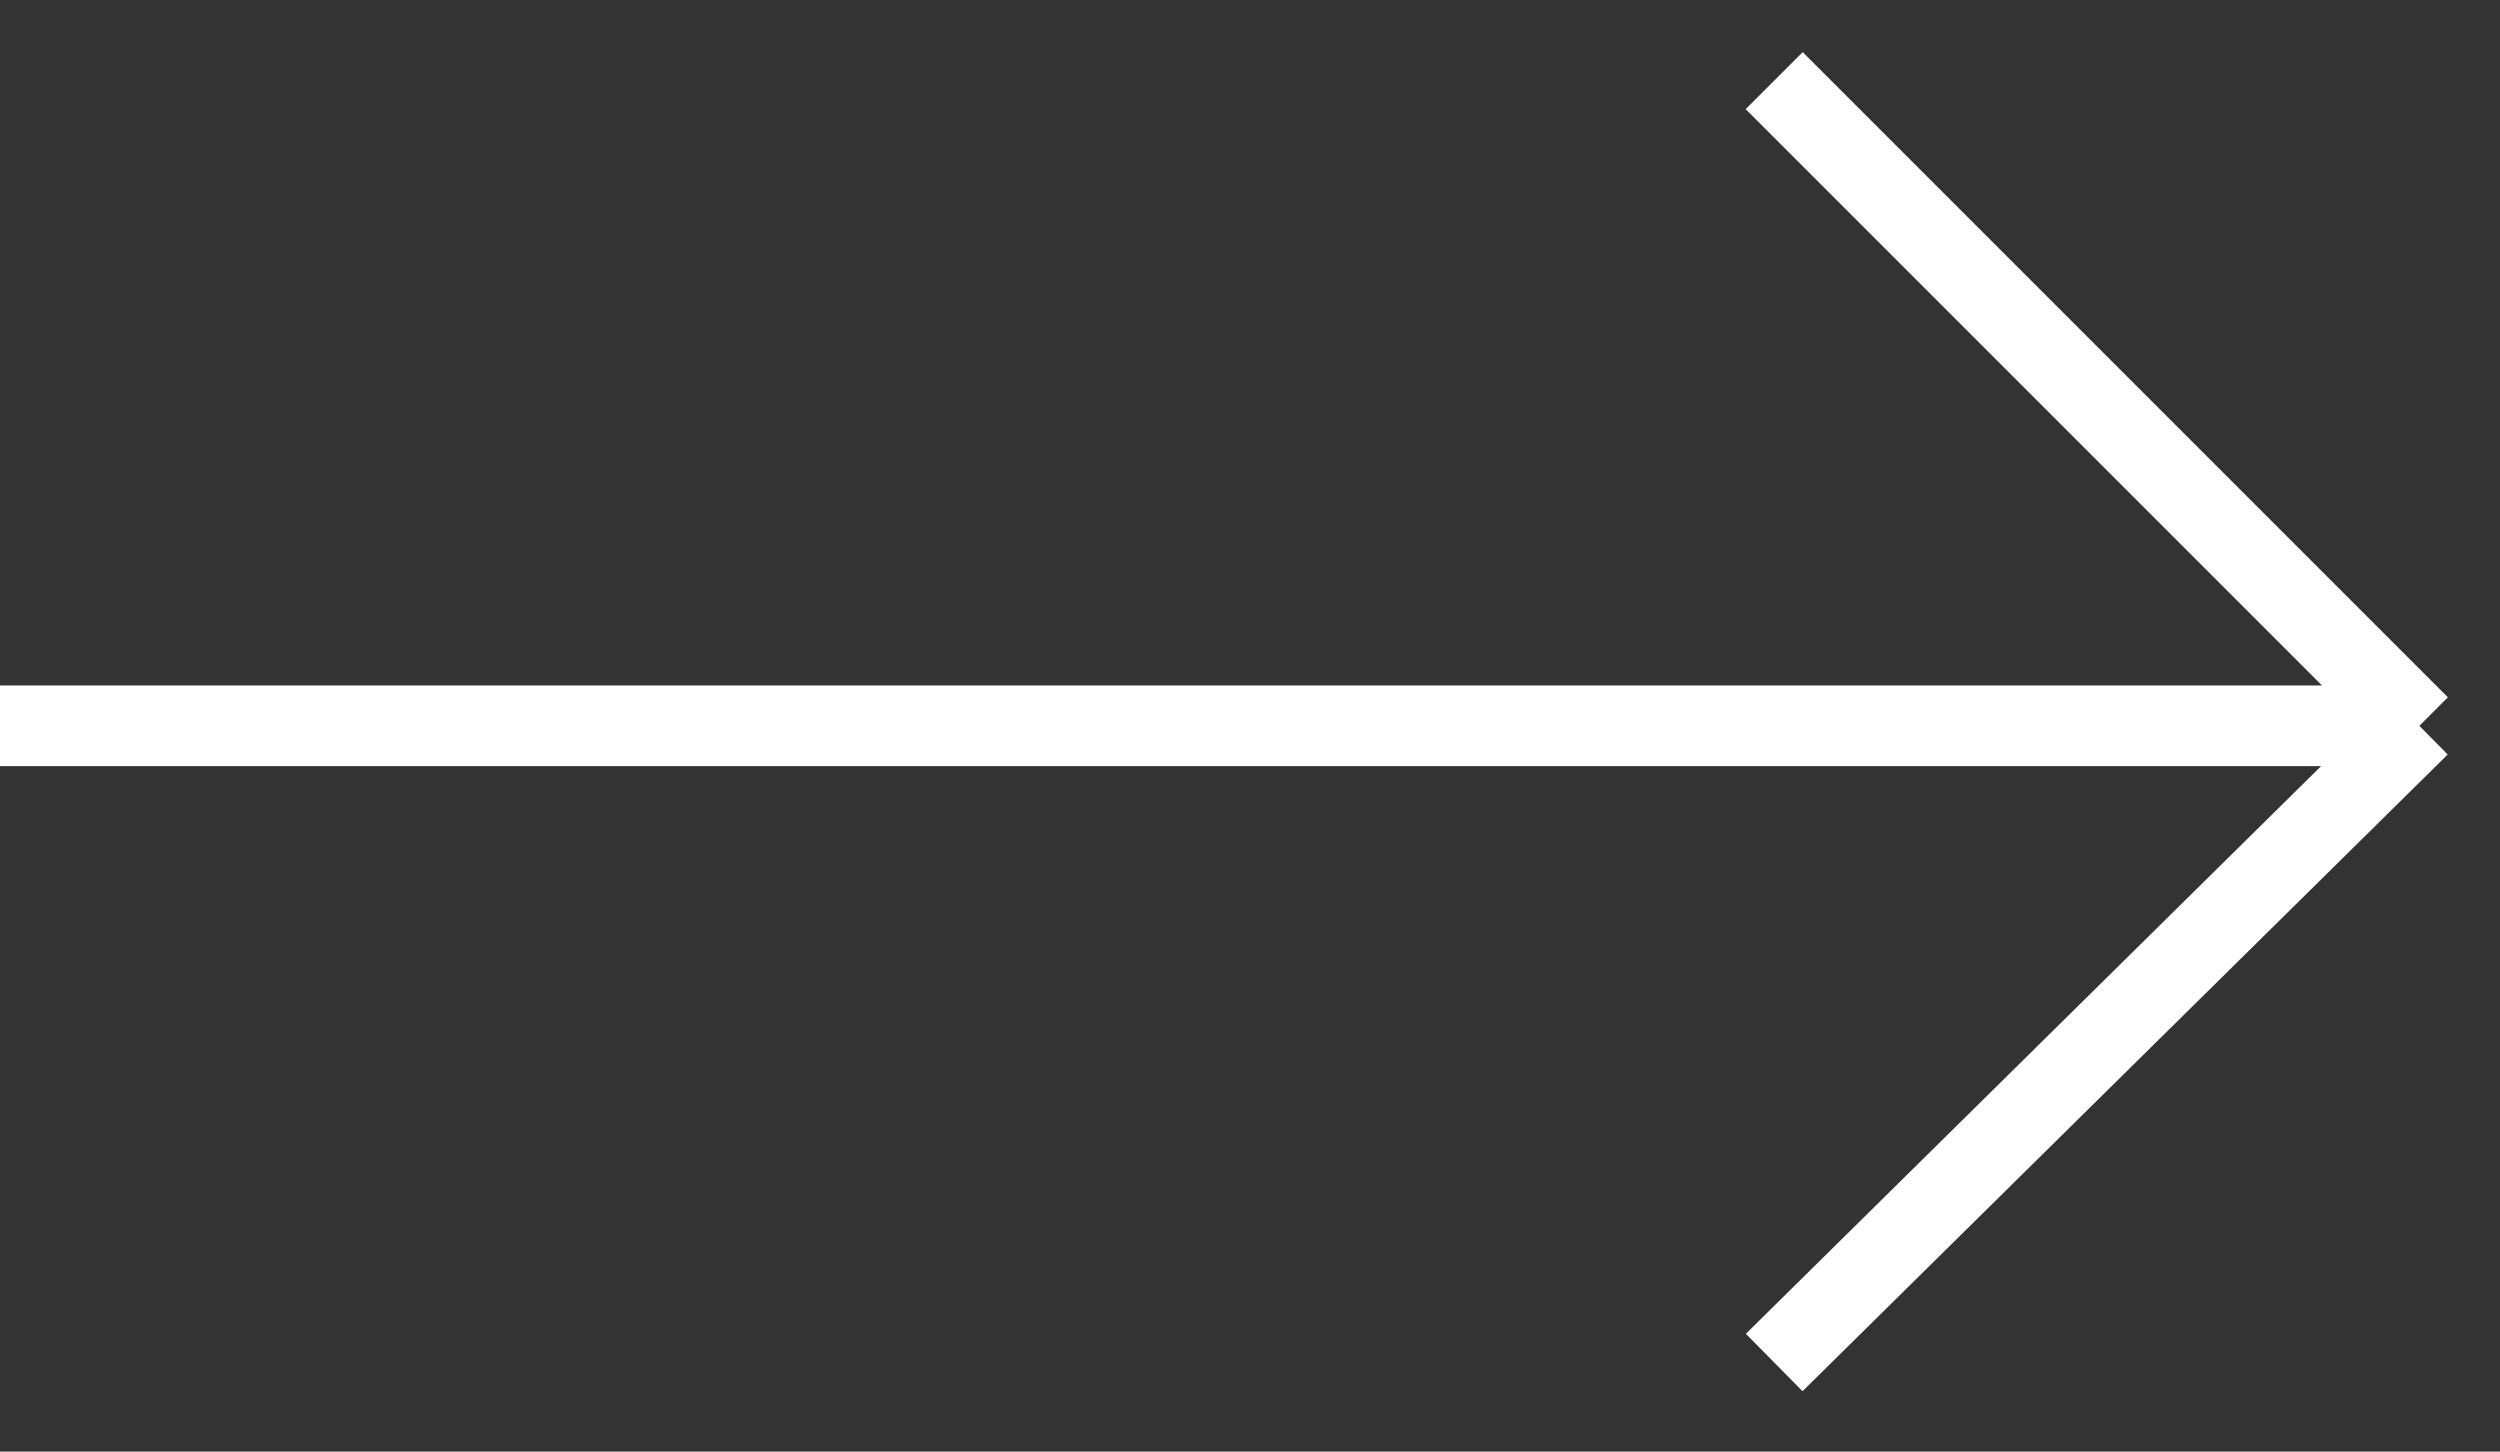 <svg width="31" height="18" viewBox="0 0 31 18" fill="none" xmlns="http://www.w3.org/2000/svg">
<rect x="0" y="0" width="31" height="18" fill="#333333" stroke="none"/>
<path d="M22 16.895L30 9M30 9L22 1M30 9H0" stroke="white"/>
</svg>
